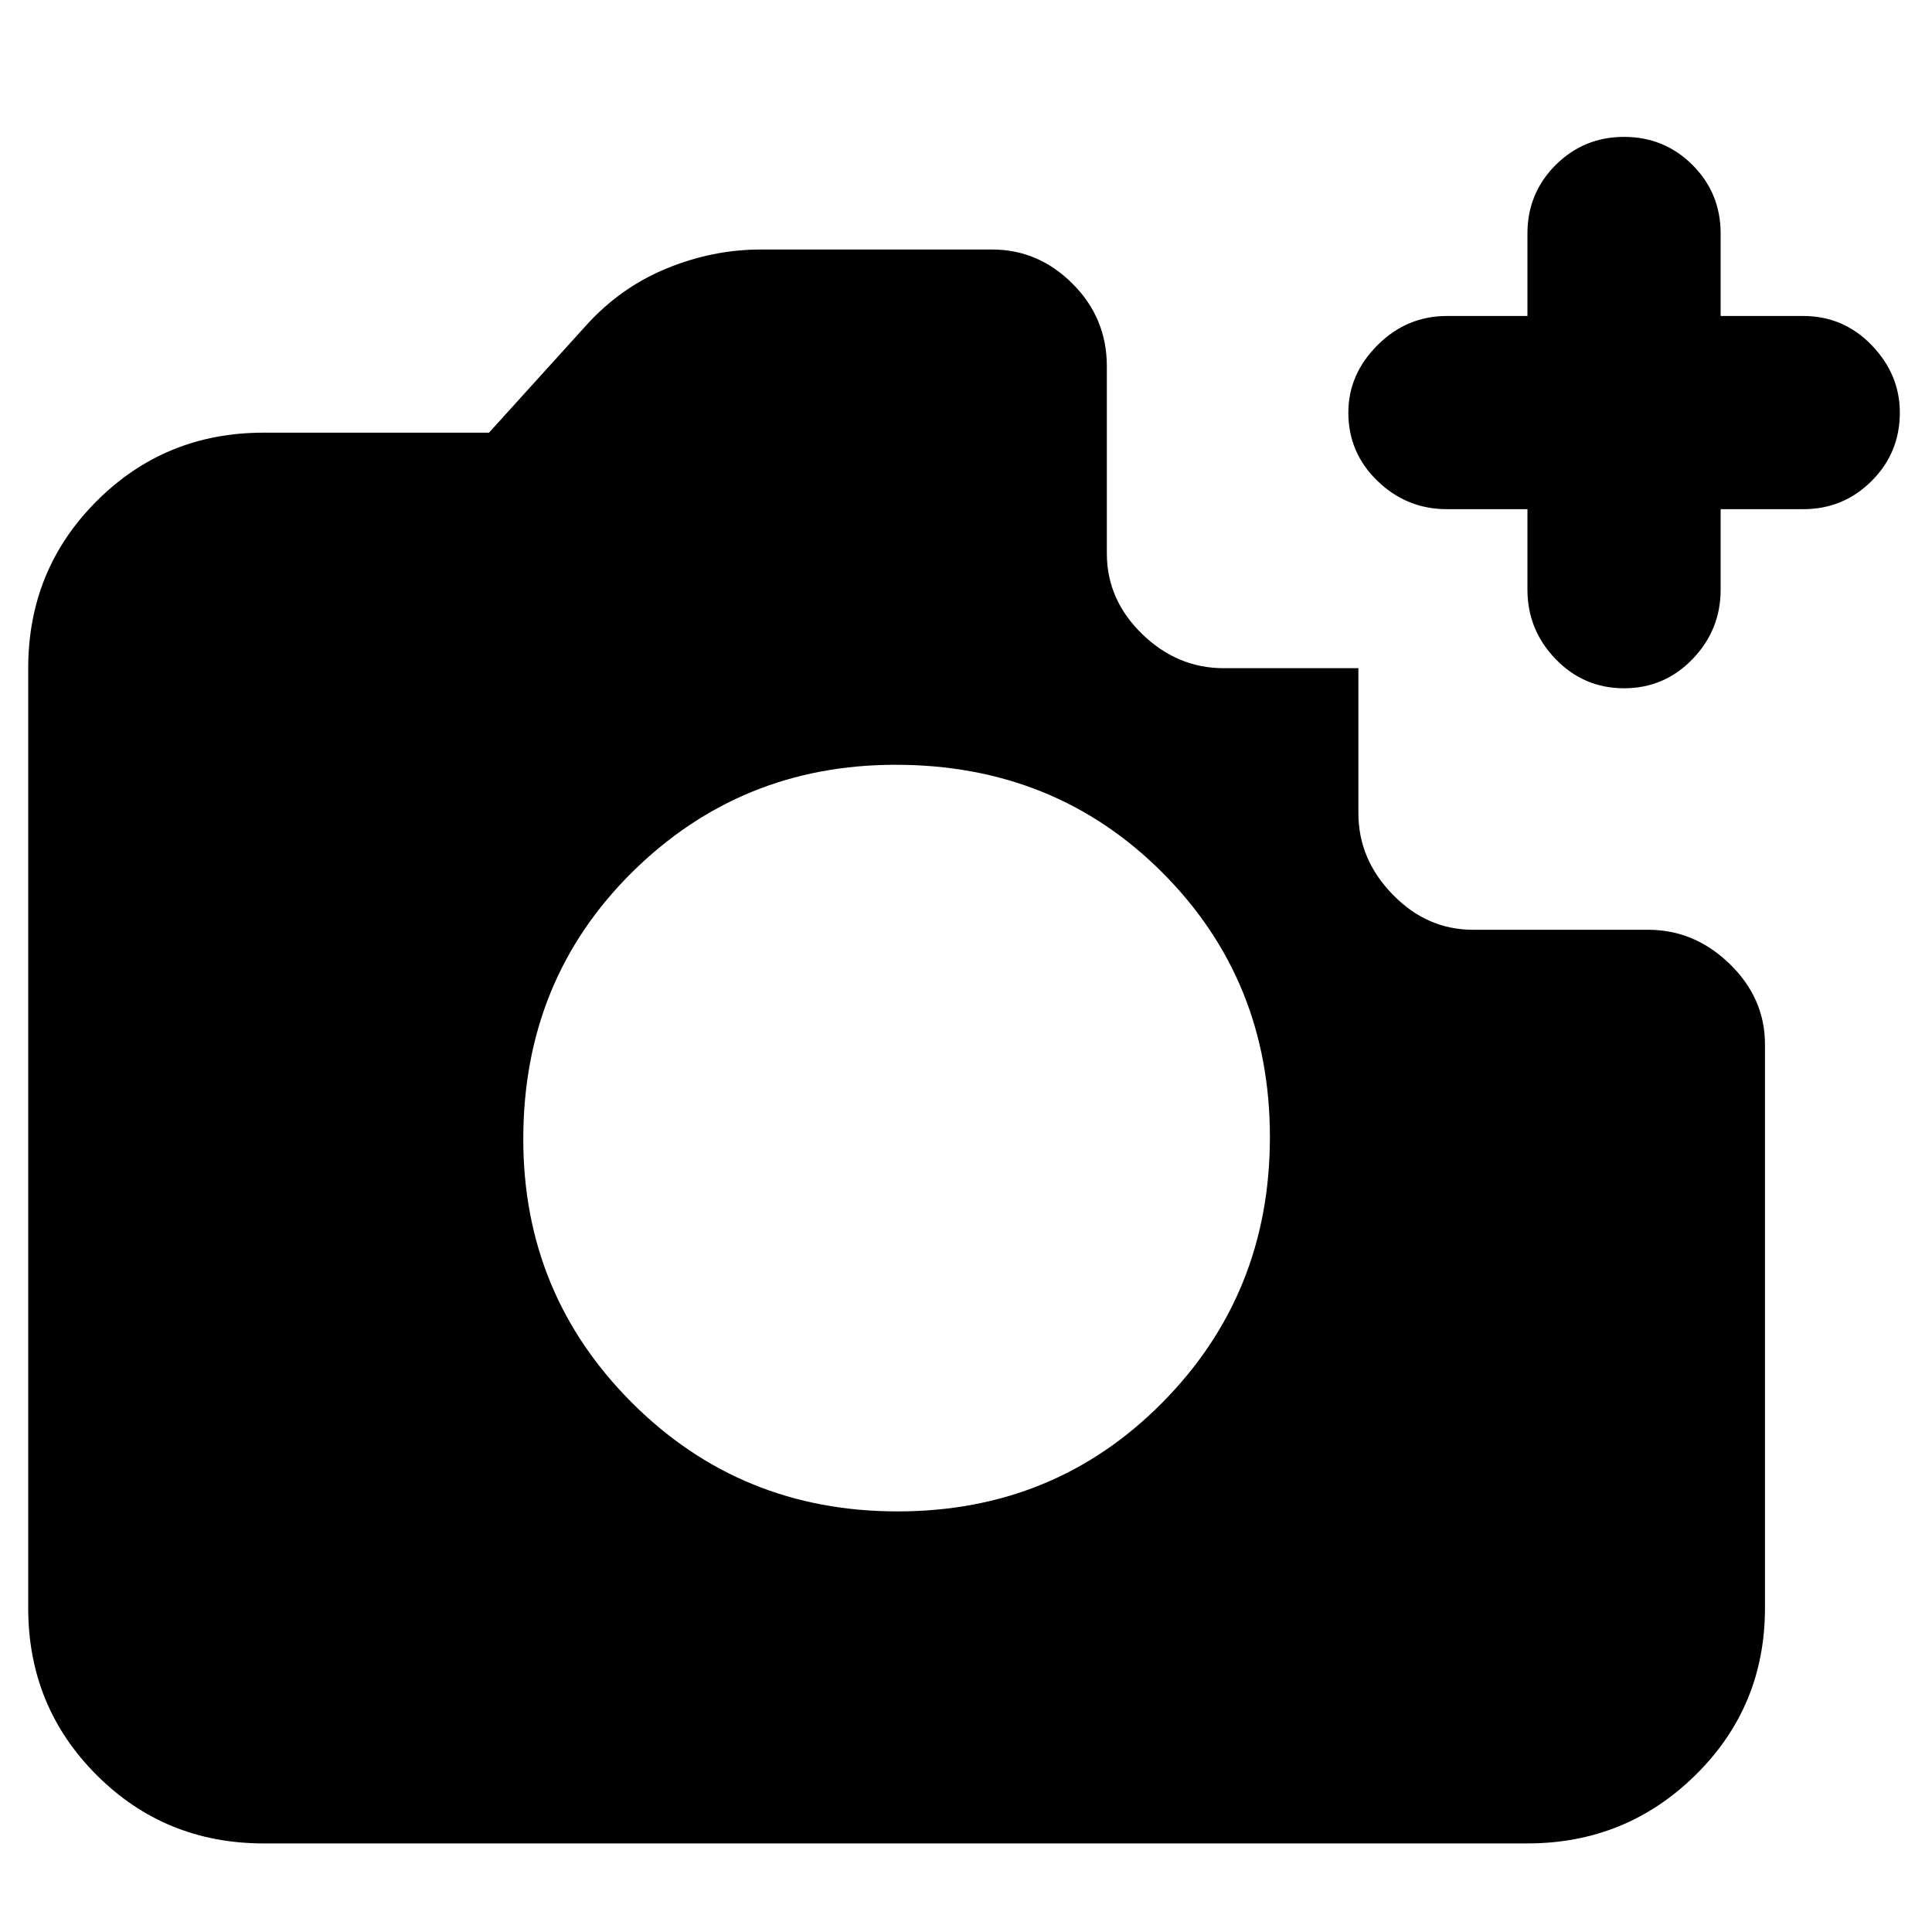 <svg xmlns="http://www.w3.org/2000/svg" height="20" width="20"><path d="M2.729 19.083Q1.708 19.083 1 18.375Q0.292 17.667 0.292 16.646V6.917Q0.292 5.896 1 5.188Q1.708 4.479 2.729 4.479H5.062L6.062 3.375Q6.417 2.979 6.896 2.781Q7.375 2.583 7.875 2.583H10.271Q10.75 2.583 11.104 2.938Q11.458 3.292 11.458 3.792V5.729Q11.458 6.208 11.823 6.563Q12.188 6.917 12.667 6.917H14.062V8.417Q14.062 8.896 14.417 9.26Q14.771 9.625 15.25 9.625H17.062Q17.542 9.625 17.906 9.979Q18.271 10.333 18.271 10.812V16.646Q18.271 17.667 17.552 18.375Q16.833 19.083 15.812 19.083ZM9.292 15.646Q10.917 15.646 12.031 14.521Q13.146 13.396 13.146 11.771Q13.146 10.146 12.031 9.031Q10.917 7.917 9.271 7.917Q7.667 7.917 6.542 9.031Q5.417 10.146 5.417 11.792Q5.417 13.396 6.542 14.521Q7.667 15.646 9.292 15.646ZM15.812 5.271H14.979Q14.562 5.271 14.26 4.979Q13.958 4.688 13.958 4.271Q13.958 3.875 14.26 3.573Q14.562 3.271 14.979 3.271H15.812V2.417Q15.812 2 16.104 1.708Q16.396 1.417 16.812 1.417Q17.229 1.417 17.521 1.708Q17.812 2 17.812 2.417V3.271H18.667Q19.083 3.271 19.375 3.573Q19.667 3.875 19.667 4.271Q19.667 4.688 19.375 4.979Q19.083 5.271 18.667 5.271H17.812V6.104Q17.812 6.521 17.521 6.823Q17.229 7.125 16.812 7.125Q16.396 7.125 16.104 6.823Q15.812 6.521 15.812 6.104Z"/></svg>